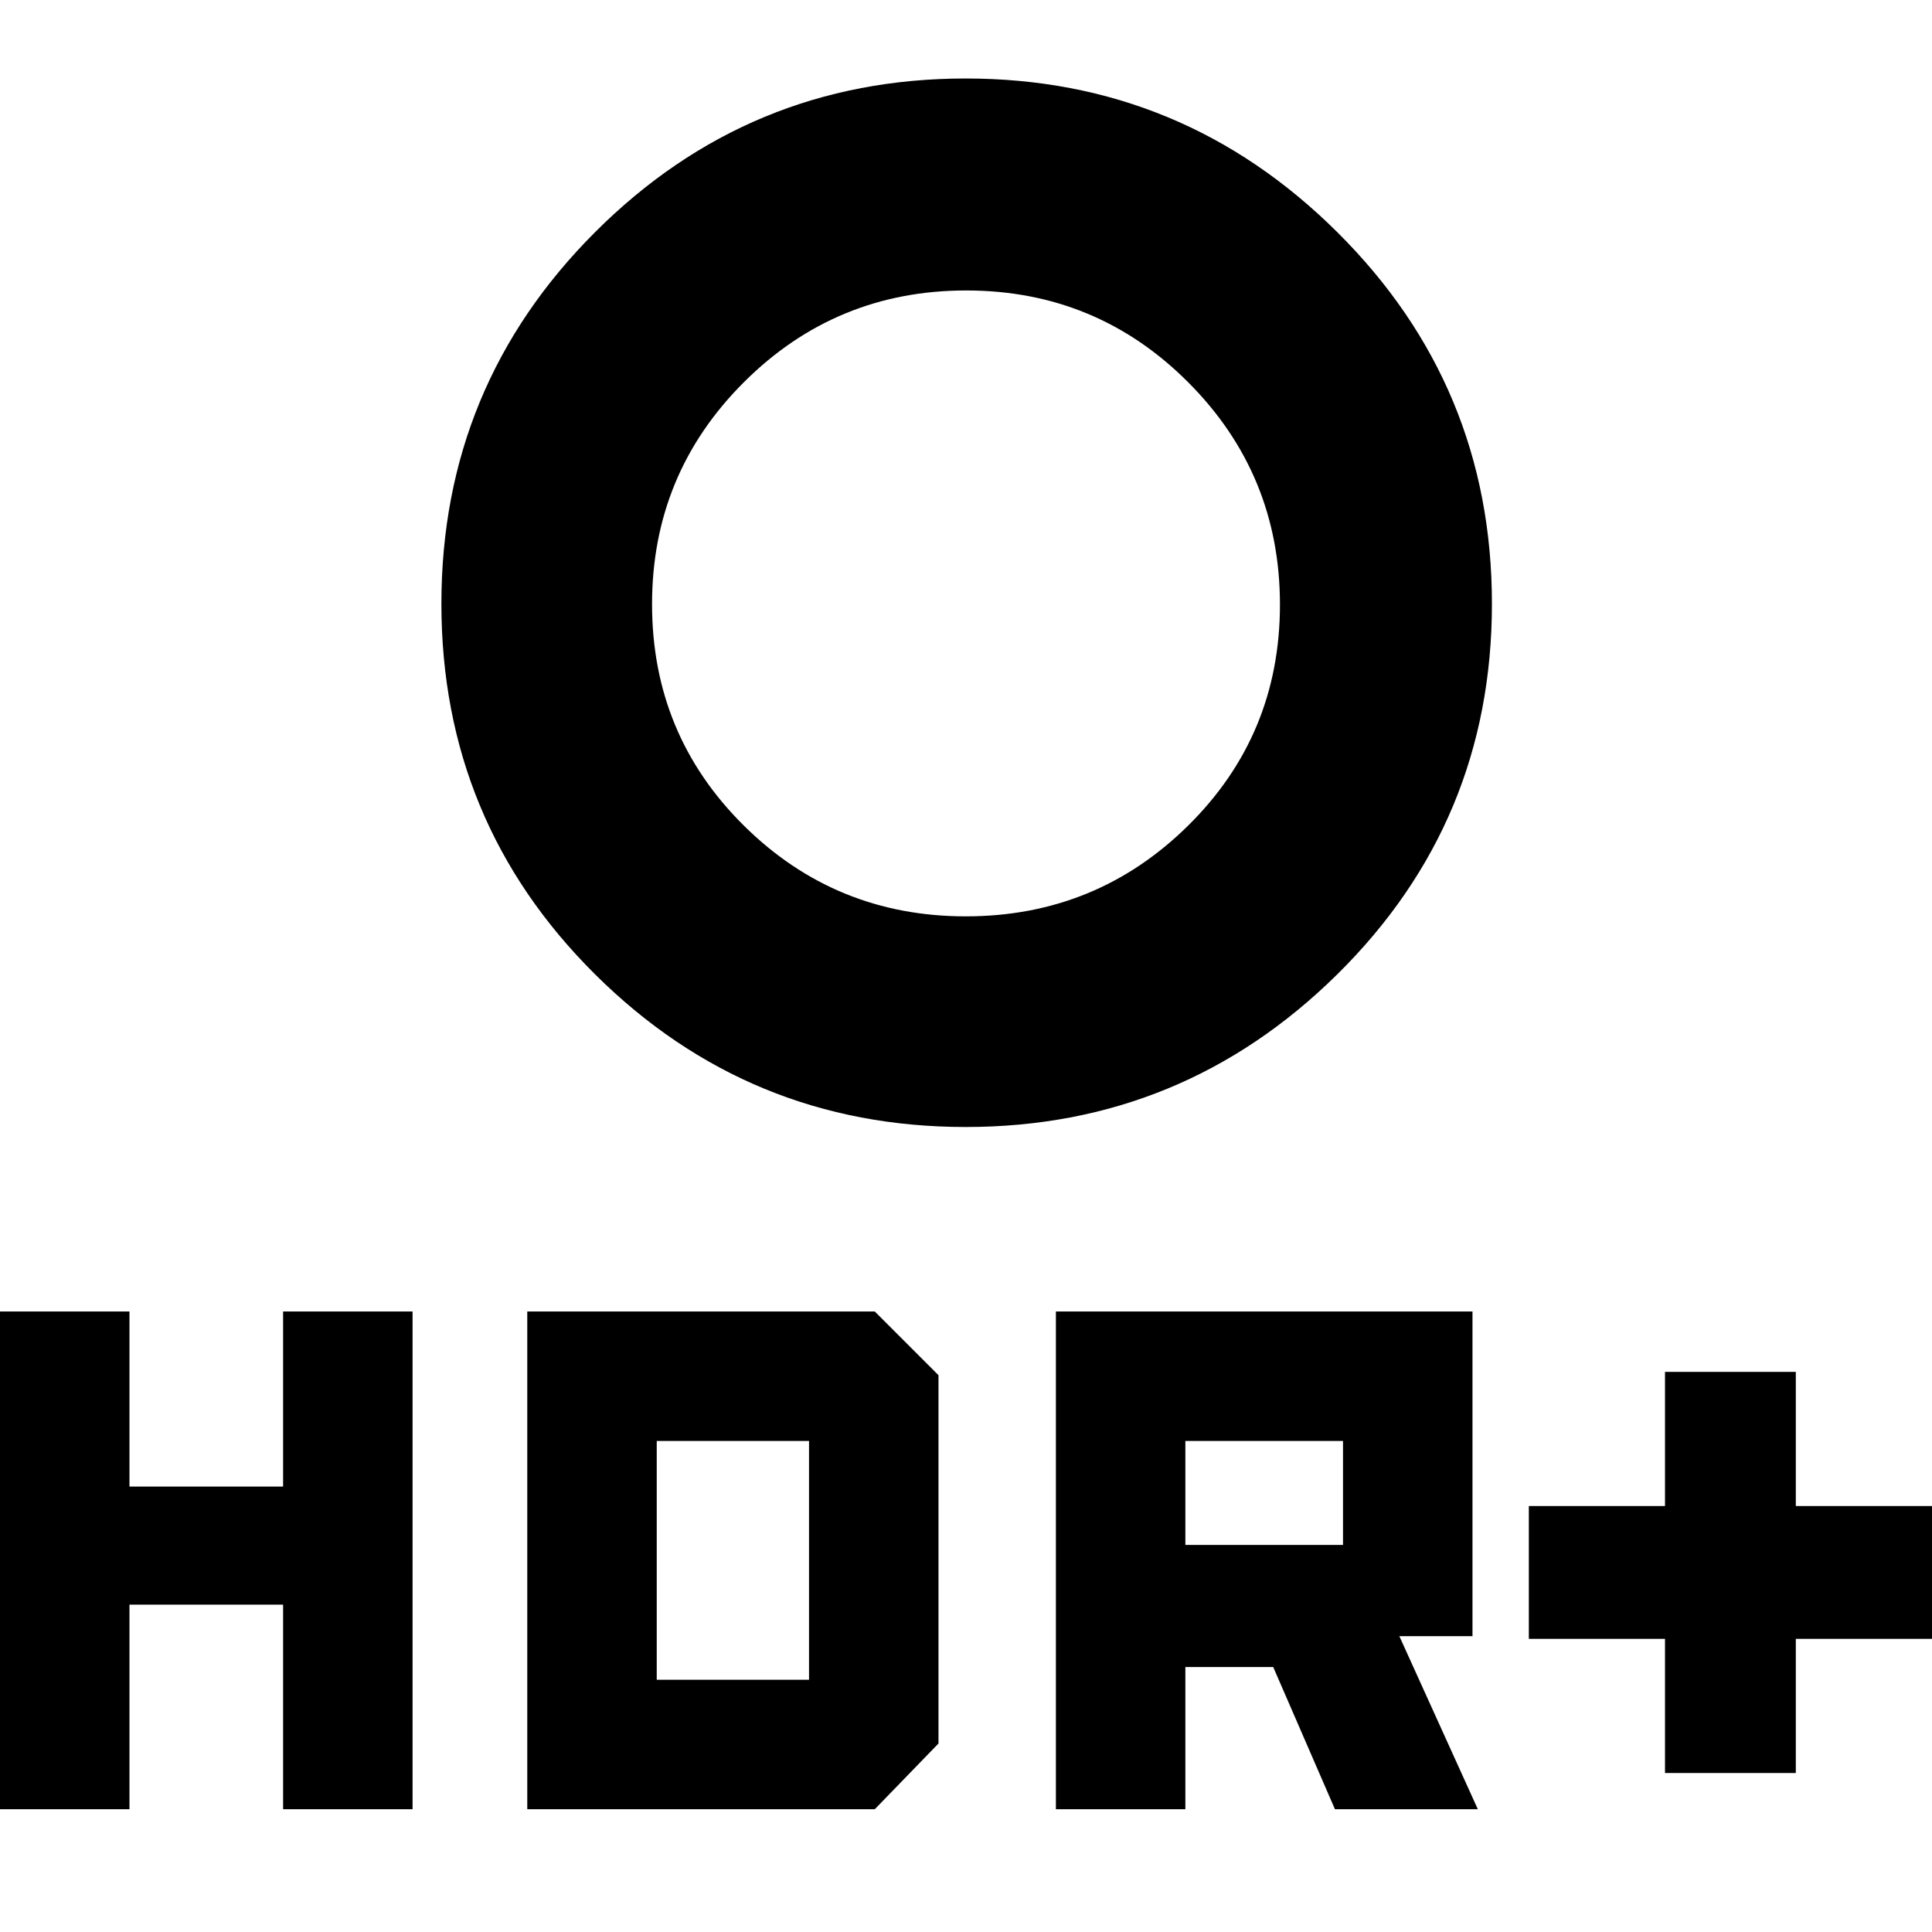 <svg xmlns="http://www.w3.org/2000/svg" height="40" viewBox="0 -960 960 960" width="40"><path d="M479.89-504.67q64.78 0 110.44-45.05Q636-594.78 636-659.55q0-64.78-45.55-110.45-45.56-45.67-110.34-45.67t-110.44 45.56Q324-724.56 324-659.78t45.55 109.95q45.56 45.16 110.34 45.16ZM479.84-400q-107.78 0-184.15-75.86-76.36-75.86-76.36-184.14 0-108.28 76.36-184.64Q372.06-921 479.84-921q107.79 0 184.64 76.36 76.85 76.36 76.85 184.64 0 108.28-76.85 184.14Q587.63-400 479.84-400Zm.16-260.67ZM827.33-79v-66.67h-67.66v-66h67.66v-66.66h65v66.66H960v66h-67.67V-79h-65ZM524.67-61v-247.33h207V-147h-36.34l39 86h-71l-30.68-70.67H589V-61h-64.33ZM589-192.33h78.33V-244H589v51.67ZM0-61v-247.33h64.33v87h76.34v-87H205V-61h-64.33v-101.67H64.33V-61H0Zm262 0v-247.33h172.67l31.66 31.66v183L434.67-61H262Zm64.33-64.33H402V-244h-75.67v118.67Z"/></svg>